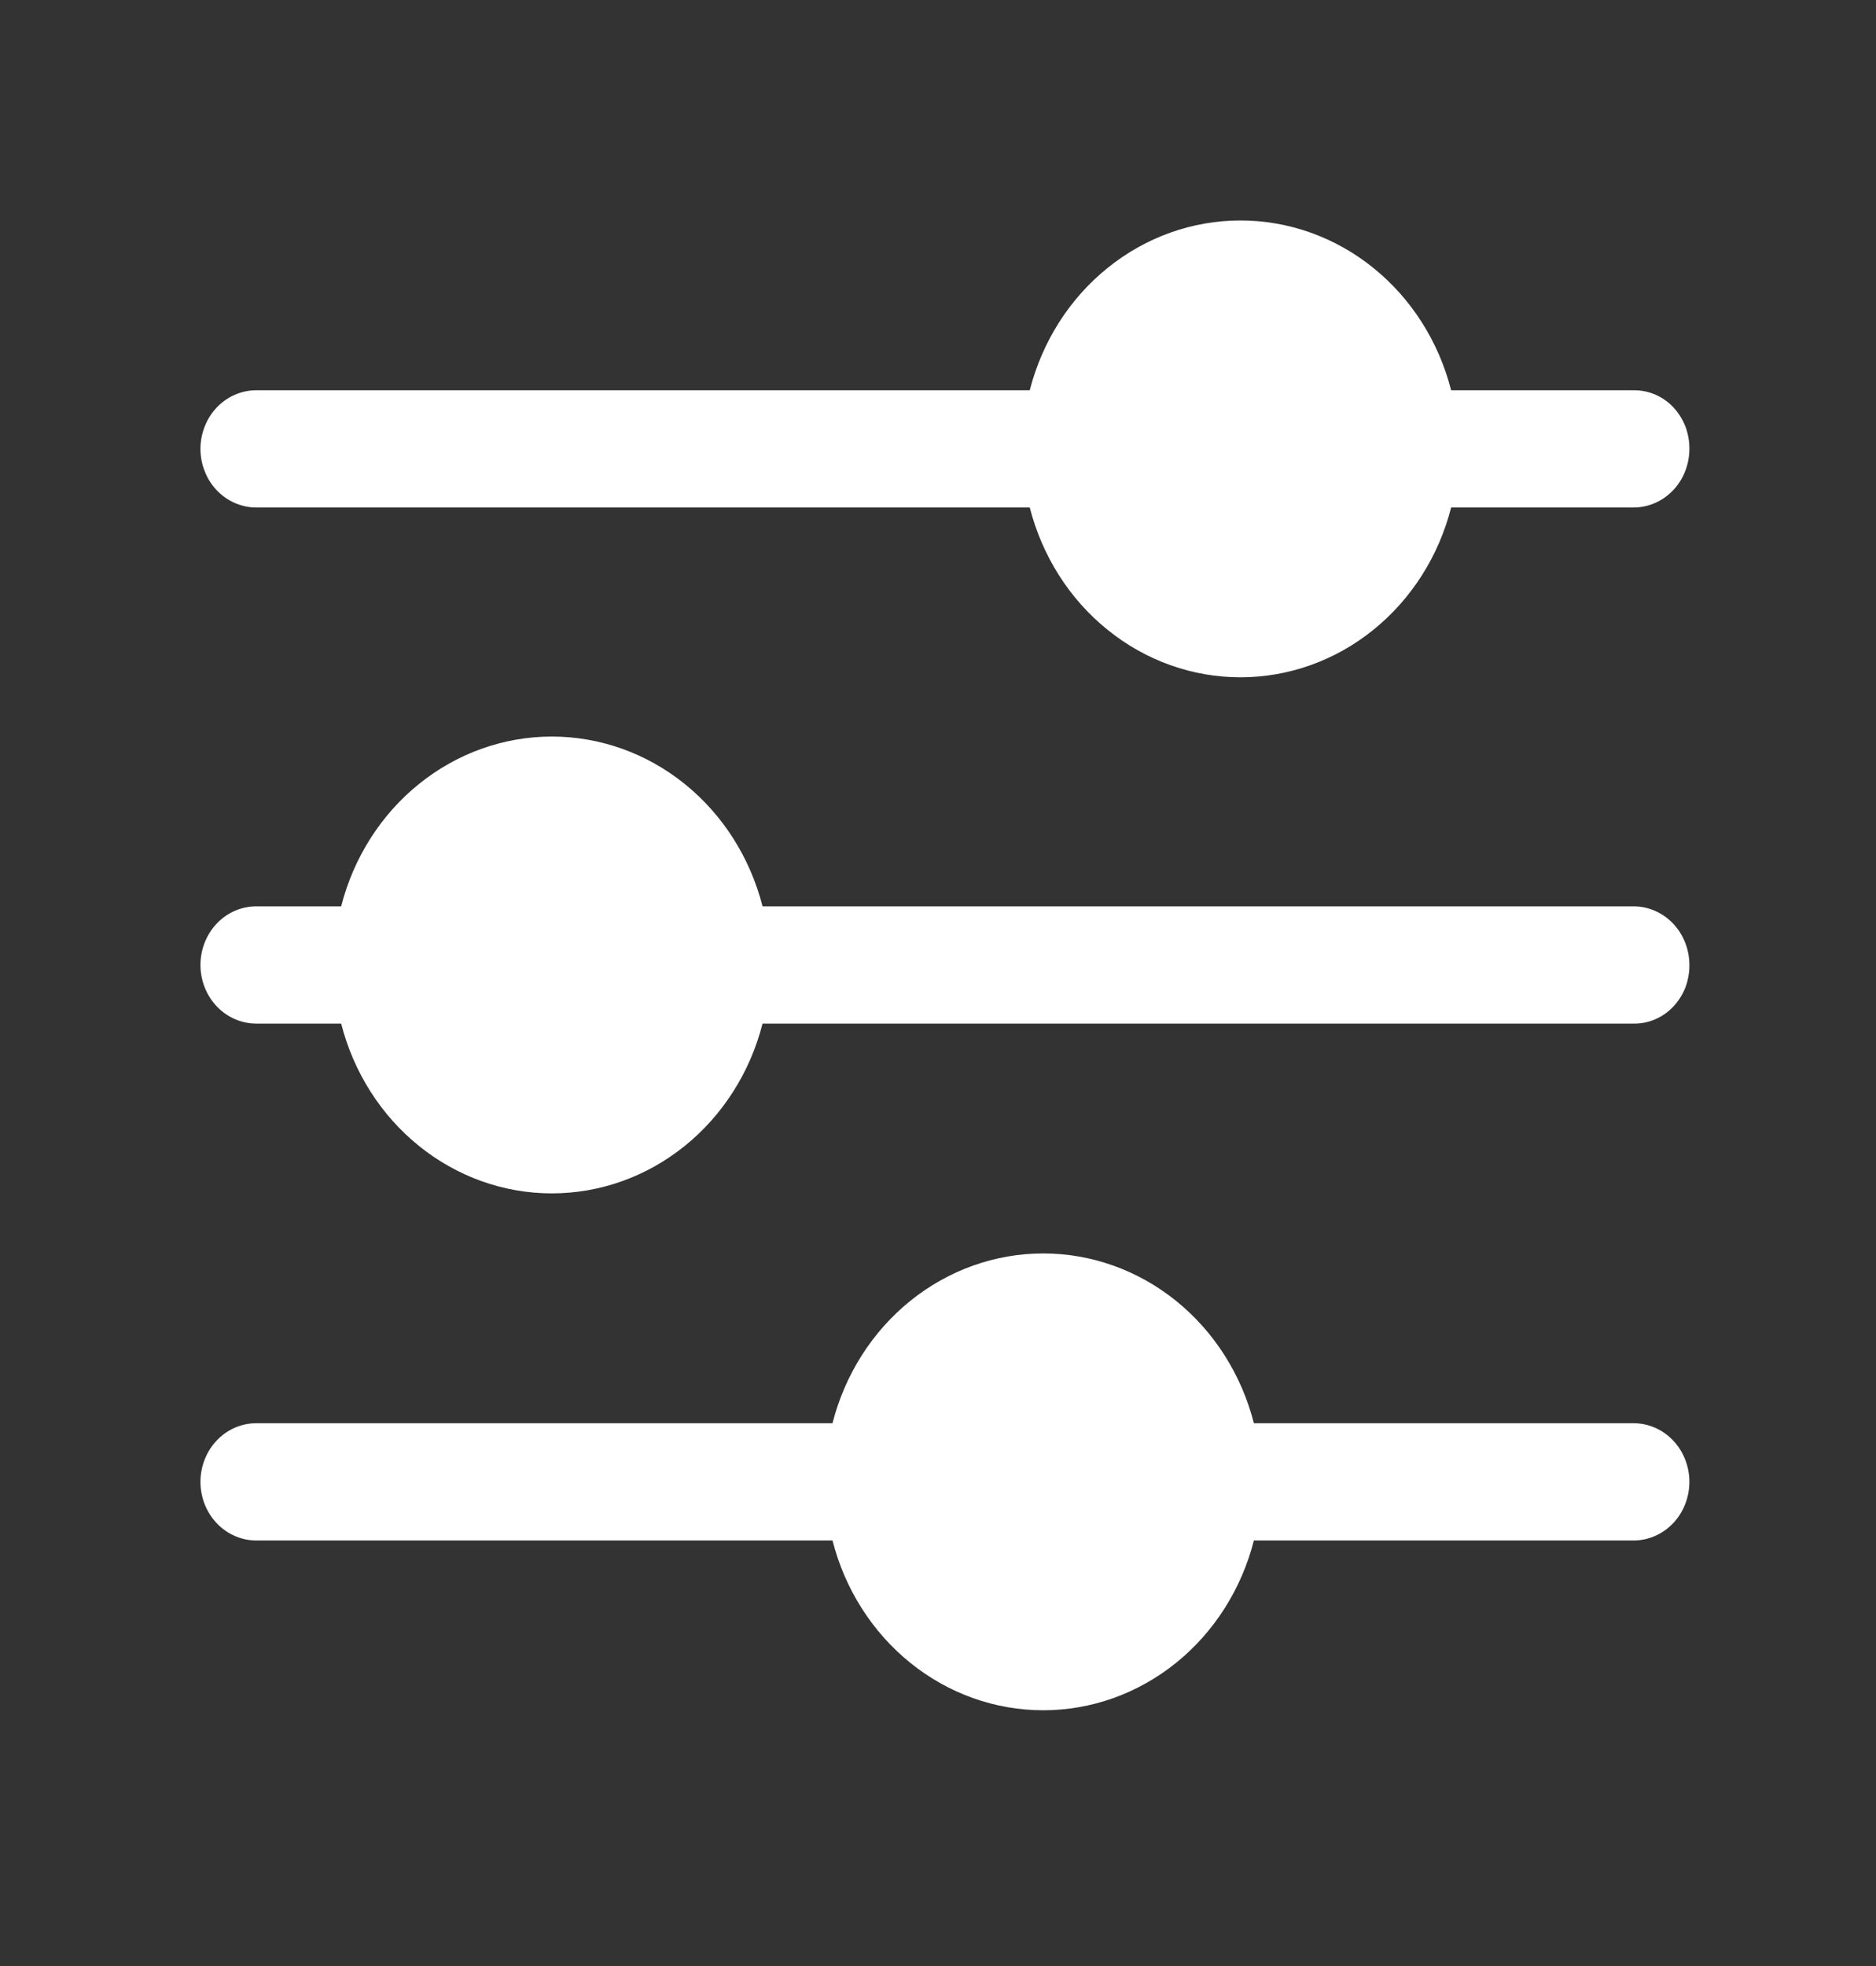 <svg width="21" height="22" viewBox="0 0 21 22" fill="none" xmlns="http://www.w3.org/2000/svg">
<rect x="0" y="0" width="21" height="22" fill="#333333" stroke="none"/>
<path d="M18.911 16.582C18.911 16.756 18.845 16.923 18.728 17.046C18.61 17.169 18.452 17.238 18.286 17.238H14.036C13.897 17.783 13.59 18.265 13.164 18.608C12.737 18.952 12.215 19.138 11.678 19.138C11.14 19.138 10.618 18.952 10.191 18.608C9.765 18.265 9.458 17.783 9.319 17.238H2.869C2.703 17.238 2.544 17.169 2.427 17.046C2.31 16.923 2.244 16.756 2.244 16.582C2.244 16.408 2.31 16.241 2.427 16.118C2.544 15.995 2.703 15.926 2.869 15.926H9.319C9.458 15.381 9.765 14.899 10.191 14.556C10.618 14.212 11.14 14.026 11.678 14.026C12.215 14.026 12.737 14.212 13.164 14.556C13.59 14.899 13.897 15.381 14.036 15.926H18.286C18.452 15.926 18.61 15.995 18.728 16.118C18.845 16.241 18.911 16.408 18.911 16.582ZM18.911 5.023C18.911 5.197 18.845 5.364 18.728 5.487C18.61 5.61 18.452 5.679 18.286 5.679H16.244C16.105 6.224 15.798 6.706 15.372 7.049C14.946 7.393 14.423 7.579 13.886 7.579C13.348 7.579 12.826 7.393 12.4 7.049C11.973 6.706 11.667 6.224 11.527 5.679H2.869C2.787 5.679 2.706 5.662 2.63 5.629C2.554 5.596 2.485 5.548 2.427 5.487C2.369 5.426 2.323 5.354 2.292 5.274C2.26 5.195 2.244 5.109 2.244 5.023C2.244 4.937 2.26 4.852 2.292 4.772C2.323 4.692 2.369 4.62 2.427 4.559C2.485 4.498 2.554 4.45 2.63 4.417C2.706 4.384 2.787 4.367 2.869 4.367H11.527C11.667 3.822 11.973 3.34 12.4 2.997C12.826 2.653 13.348 2.467 13.886 2.467C14.423 2.467 14.946 2.653 15.372 2.997C15.798 3.34 16.105 3.822 16.244 4.367H18.286C18.368 4.366 18.45 4.382 18.526 4.414C18.603 4.447 18.672 4.495 18.73 4.556C18.788 4.618 18.834 4.69 18.866 4.771C18.896 4.851 18.912 4.937 18.911 5.023ZM18.911 10.798C18.912 10.885 18.896 10.97 18.866 11.051C18.834 11.131 18.788 11.204 18.73 11.265C18.672 11.326 18.603 11.374 18.526 11.407C18.45 11.439 18.368 11.456 18.286 11.454H8.536C8.397 11.999 8.09 12.481 7.664 12.824C7.237 13.168 6.715 13.354 6.177 13.354C5.64 13.354 5.118 13.168 4.691 12.824C4.265 12.481 3.958 11.999 3.819 11.454H2.869C2.703 11.454 2.544 11.385 2.427 11.262C2.31 11.139 2.244 10.972 2.244 10.798C2.244 10.624 2.31 10.457 2.427 10.334C2.544 10.211 2.703 10.142 2.869 10.142H3.819C3.958 9.597 4.265 9.115 4.691 8.772C5.118 8.428 5.64 8.242 6.177 8.242C6.715 8.242 7.237 8.428 7.664 8.772C8.09 9.115 8.397 9.597 8.536 10.142H18.286C18.452 10.142 18.61 10.211 18.728 10.334C18.845 10.457 18.911 10.624 18.911 10.798Z" fill="white"/>
</svg>
